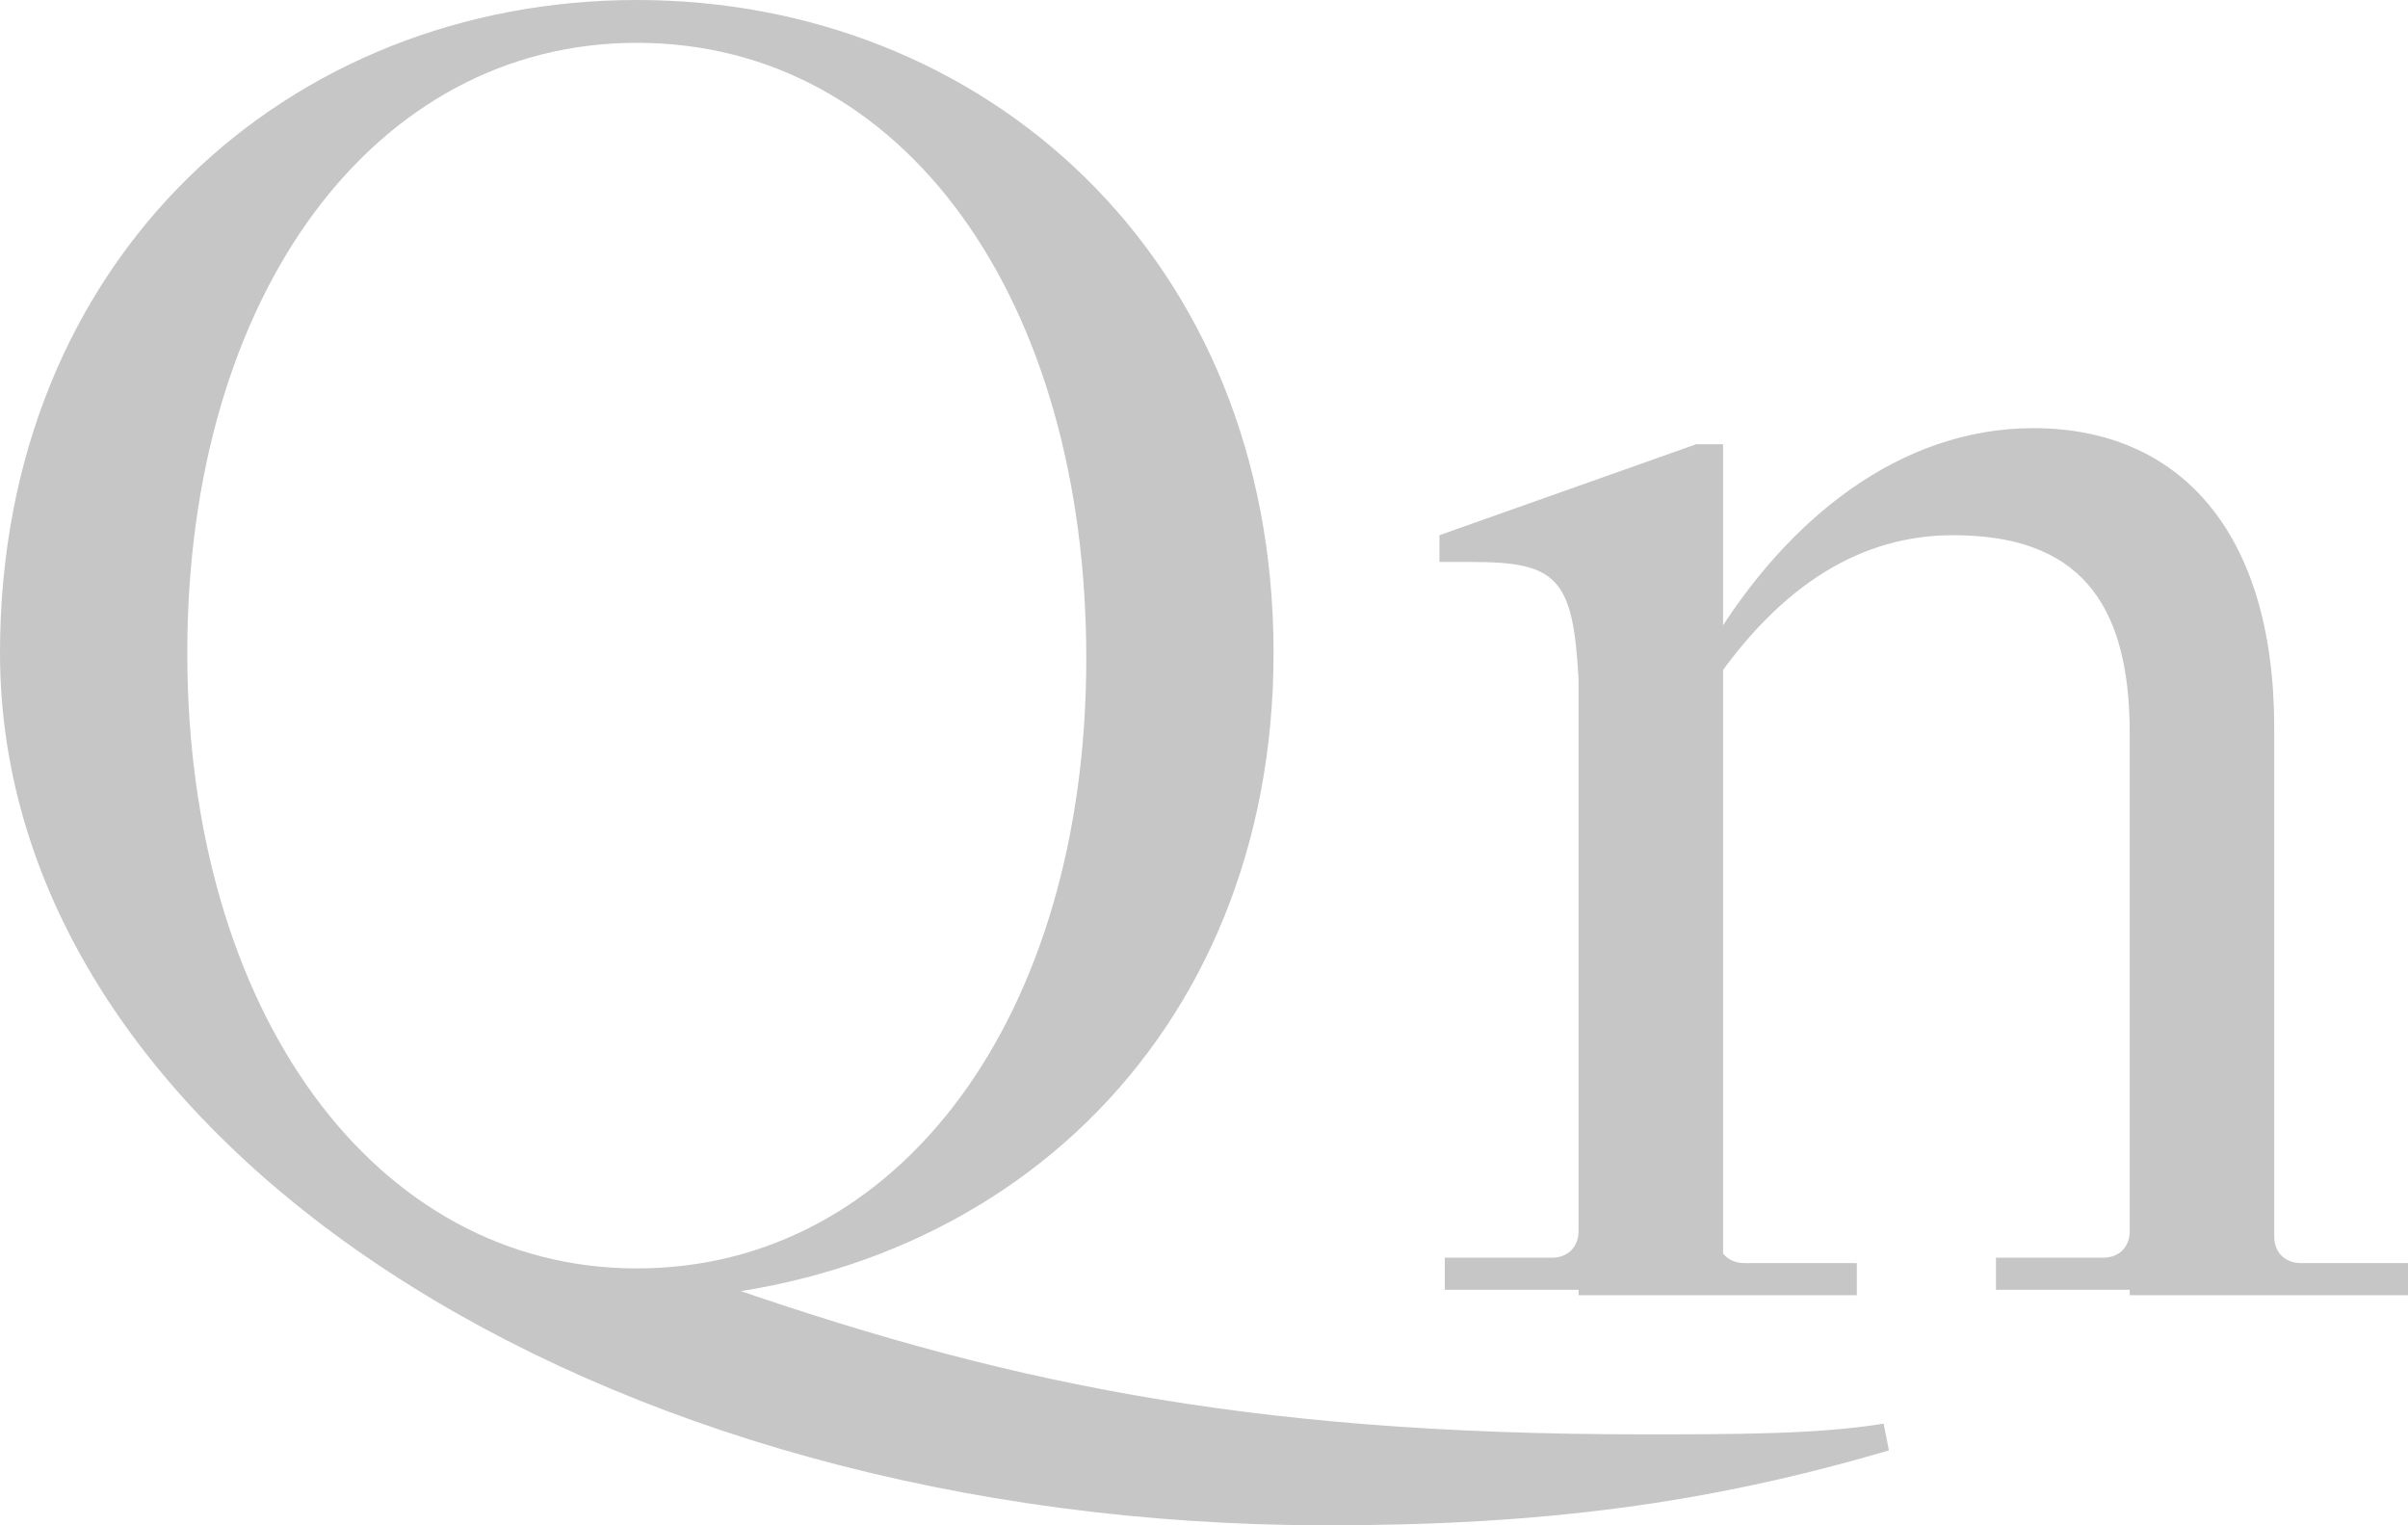<?xml version="1.0" encoding="utf-8"?>
<!-- Generator: Adobe Illustrator 19.0.0, SVG Export Plug-In . SVG Version: 6.00 Build 0)  -->
<svg version="1.1" id="Calque_1" xmlns="http://www.w3.org/2000/svg" xmlns:xlink="http://www.w3.org/1999/xlink" x="0px" y="0px"
	 viewBox="0 0 45 28.5" style="enable-background:new 0 0 45 28.5;" xml:space="preserve">
<style type="text/css">
	.st0{fill:#C7C6C6;}
	.st1{fill:#50BD8A;}
	.st2{fill:#3C3C3B;}
</style>
<g>
	<path class="st0" d="M13.2,23.9c5.4,1.9,10,2.9,17.5,2.9c1.7,0,3.3,0,4.5-0.2l0.1,0.5c-3.4,1-6.5,1.4-10.5,1.4
		C11.1,28.5,0,21.3,0,12.2C0,4.8,5.4,0,11.9,0c6.5,0,11.9,4.8,11.9,12.2c0,7.2-5.2,12.1-12.2,12.1L13.2,23.9z M11.9,23.7
		c4.9,0,8.4-4.7,8.4-11.4S16.9,0.8,11.9,0.8C7,0.8,3.5,5.5,3.5,12.2S7,23.7,11.9,23.7z"/>
	<path class="st0" d="M27.5,10.5h-0.6V10l4.8-1.7h0.5v15.9h-2.7V12.7C29.4,10.8,29.1,10.5,27.5,10.5z M26.9,23.5h2.1
		c0.3,0,0.5-0.2,0.5-0.5v1.1h-2.5V23.5L26.9,23.5z M42.5,24.2h-2.7V13.7c0-2.5-1-3.7-3.3-3.7c-1.7,0-3.2,0.9-4.5,2.8v-0.8
		c1.4-2.3,3.5-4,6-4c2.7,0,4.5,1.9,4.5,5.6V24.2L42.5,24.2z M32.1,24.2v-1.1c0,0.3,0.2,0.5,0.5,0.5h2.1v0.6H32.1z M37.2,23.5h2.1
		c0.3,0,0.5-0.2,0.5-0.5v1.1h-2.5V23.5z M42.5,24.2v-1.1c0,0.3,0.2,0.5,0.5,0.5H45v0.6H42.5z"/>
</g>
<g id="XMLID_54_">
	<path id="XMLID_58_" class="st1" d="M30.9,41.6c0.8-2.6,1.5-3.2,3.1-3.2h0.3v-0.7h-6.8v0.7h1c1.5,0,2.1,0.8,1.4,3.1l-4.1,13.8h0.7
		l-6.5-17.9h-0.8l-5.7,17.9h0.5l-5-15.1c-0.4-1.2-0.2-1.9,1-1.9h1.3v-0.7H2.8v0.7h0.5c1,0,1.5,0.3,2,1.8l6.9,19.5H13l5.5-17.2h-0.4
		l6.4,17.2h0.8L30.9,41.6z"/>
	<path id="XMLID_55_" class="st1" d="M33.5,47.1h2.9c0.3-2.1,1.3-2.8,2.8-2.8c1.5,0,2.3,0.8,2.3,3.1v10.1c0,1.8,1.1,2.8,2.8,2.8
		c1.5,0,2.9-0.9,3.5-1.5l-0.3-0.4c-0.3,0.3-0.8,0.5-1.3,0.5c-1,0-1.6-0.7-1.6-2.1V48c0-2.8-1.3-4.6-4.7-4.6
		C37.1,43.5,33.9,45.6,33.5,47.1L33.5,47.1z M41.5,51.3l-3.4,0.8c-3.9,0.9-5.2,2.4-5.2,4.4c0,2.1,1.5,3.6,3.9,3.6
		c2.1,0,3.6-1.1,4.7-2.6V57c-0.7,0.6-1.8,1.1-3.3,1.1c-1.5,0-2.4-0.8-2.4-2.4c0-1.5,1-2.3,4.1-3.3l1.6-0.5V51.3z"/>
</g>
<path id="XMLID_61_" class="st2" d="M65.1,39.7c5.4,1.9,10,2.9,17.5,2.9c1.7,0,3.3,0,4.5-0.2l0.1,0.5c-3.4,1-6.5,1.4-10.5,1.4
	c-13.7,0-24.8-7.2-24.8-16.2c0-7.5,5.4-12.2,11.9-12.2c6.5,0,11.9,4.8,11.9,12.2c0,7.2-5.2,12.1-12.2,12.1L65.1,39.7z"/>
</svg>
